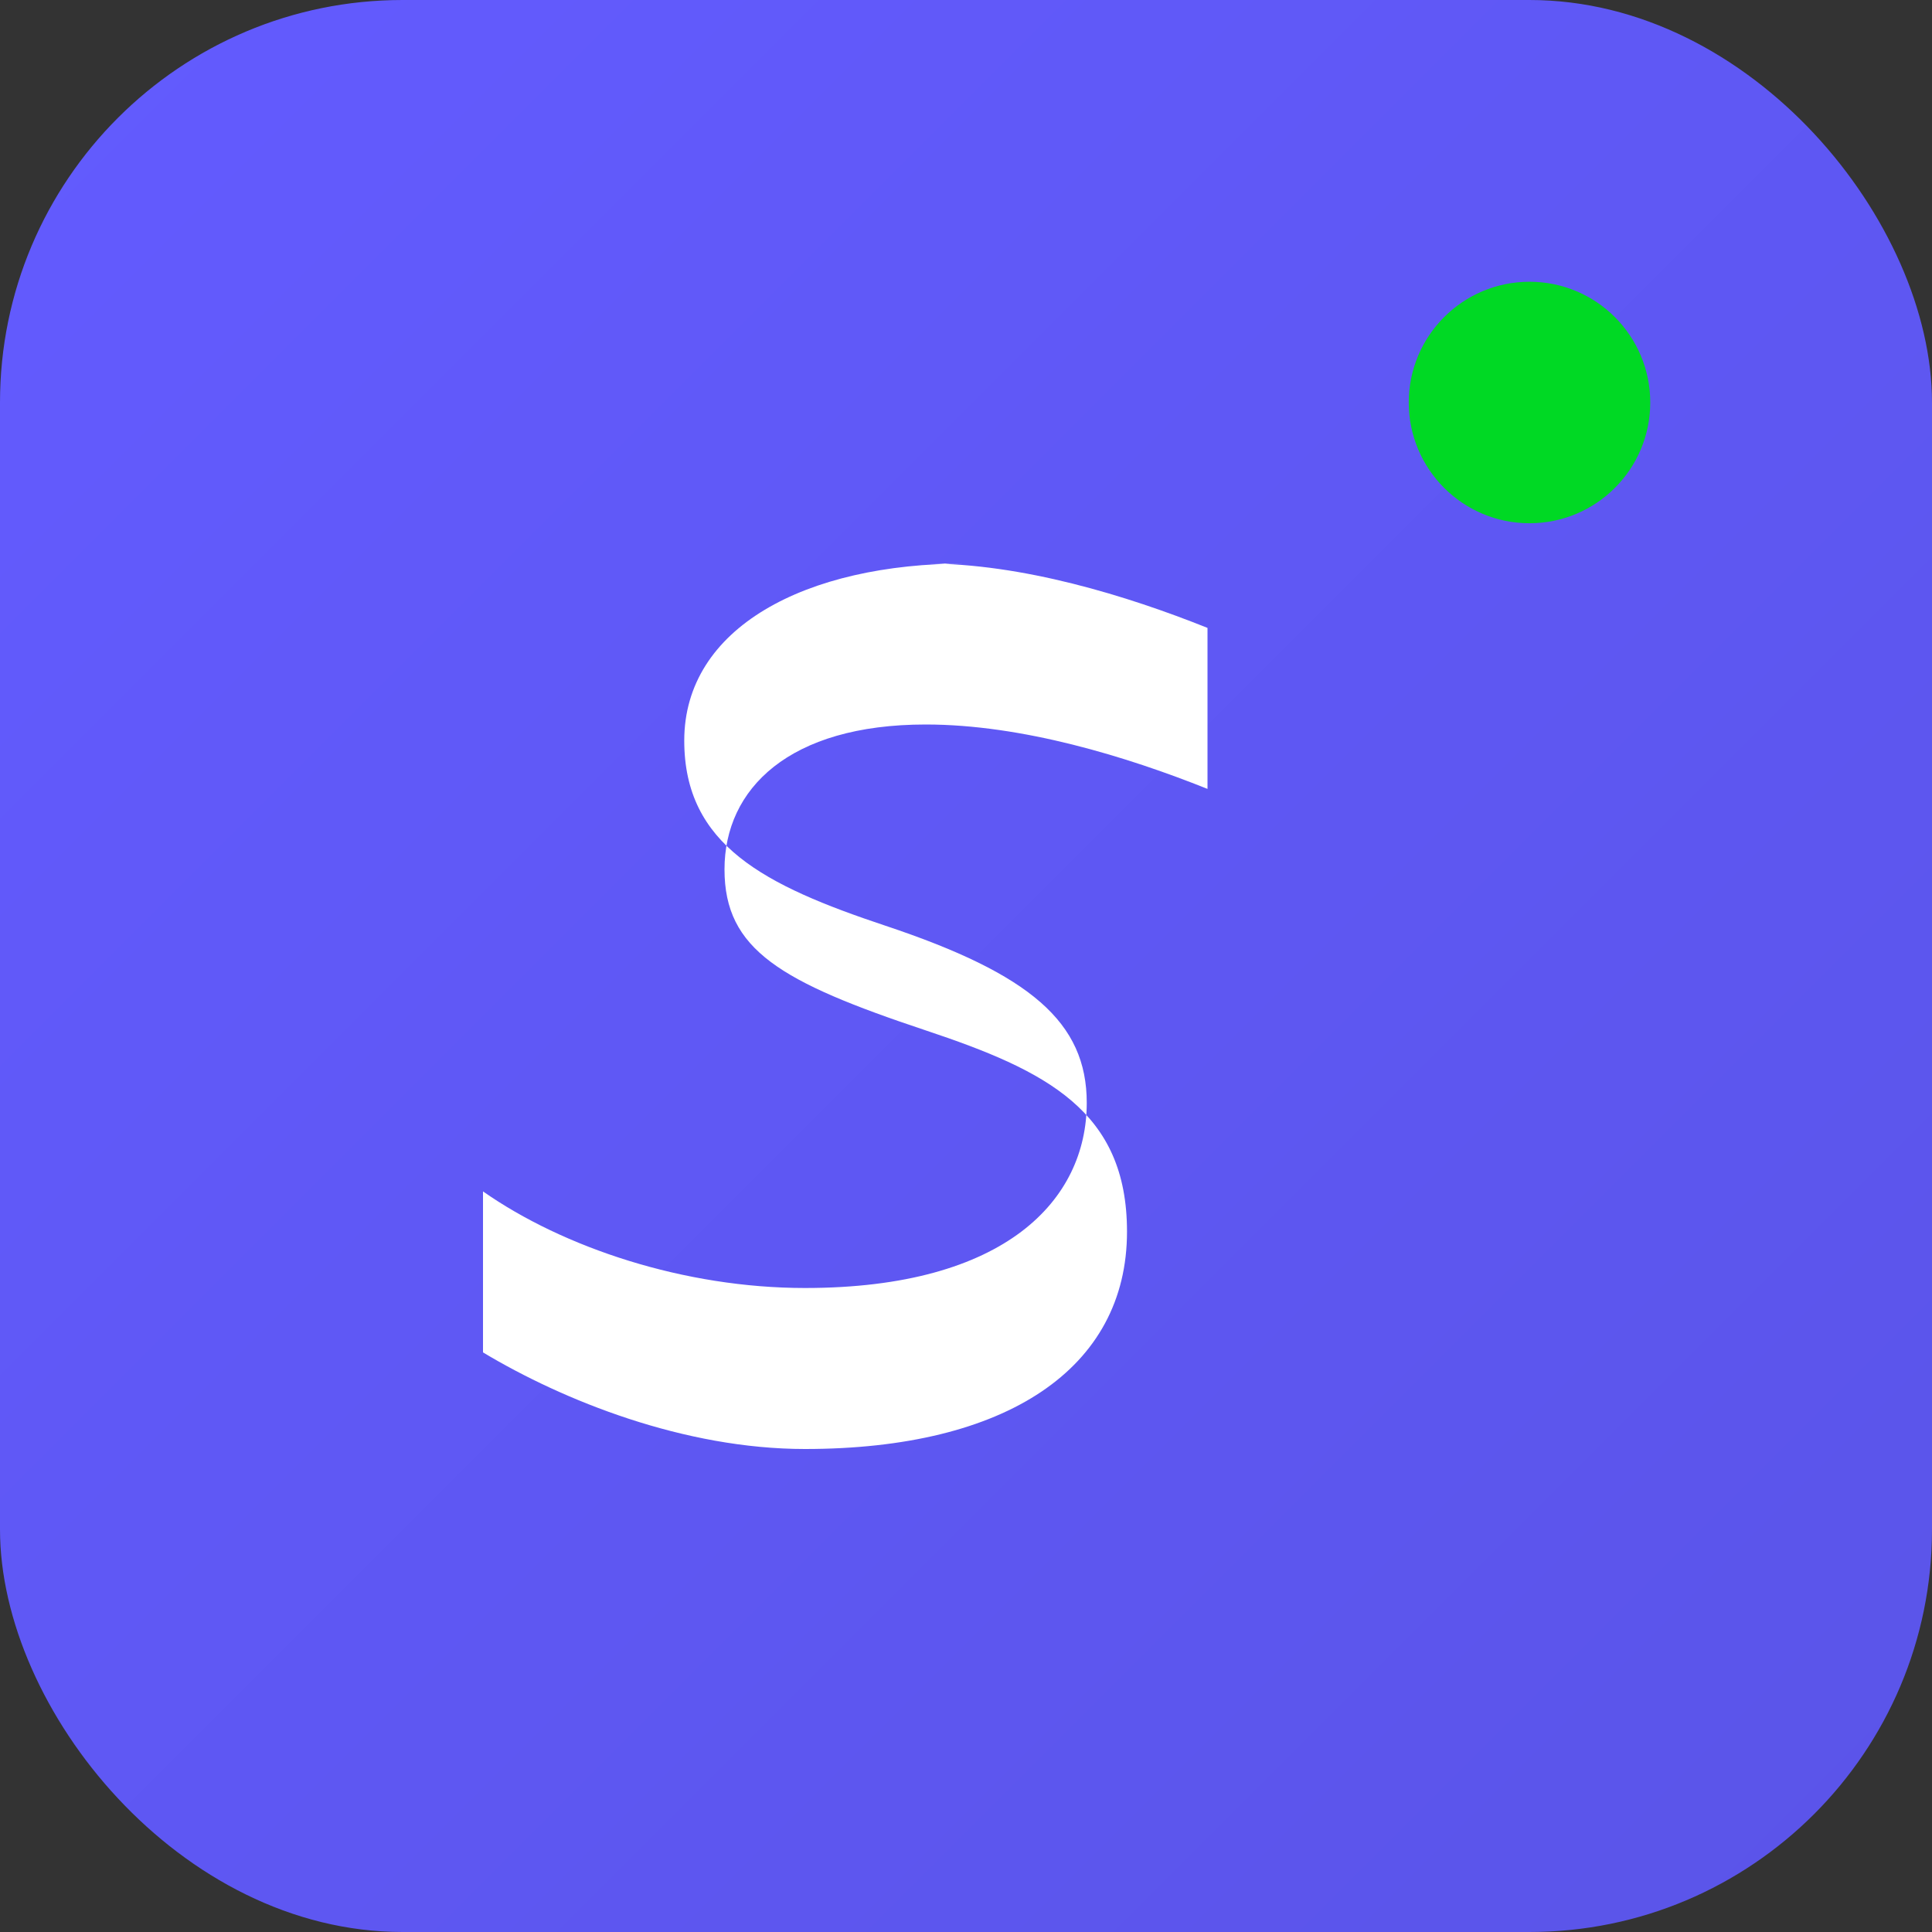 <svg viewBox="0 0 24 24" xmlns="http://www.w3.org/2000/svg">
  <rect x="0" y="0" width="24" height="24" fill="#333333" stroke="none"/>
  <defs>
    <linearGradient id="grad" x1="0%" y1="0%" x2="100%" y2="100%">
      <stop offset="0%" style="stop-color:#635BFF;stop-opacity:1" />
      <stop offset="100%" style="stop-color:#5A54E8;stop-opacity:1" />
    </linearGradient>
  </defs>
  <rect width="24" height="24" rx="5" fill="url(#grad)"/>
           <g fill="white">
             <path d="M12 7c-2 0-3.5.8-3.5 2.2 0 1.3 1 1.8 2.5 2.3 1.8.6 2.5 1.2 2.5 2.2 0 1.2-1 2.3-3.5 2.3-1.5 0-3-.5-4-1.2v2c1 .6 2.5 1.2 4 1.2 2.5 0 4-1 4-2.7 0-1.5-1-2-2.5-2.5-1.8-.6-2.5-1-2.5-2 0-1 .8-1.8 2.5-1.8 1.2 0 2.5.4 3.5.8V7.8c-1-.4-2.3-.8-3.5-.8z"/>
             <circle cx="19" cy="5" r="1.5" fill="#00D924"/>
           </g>
</svg>